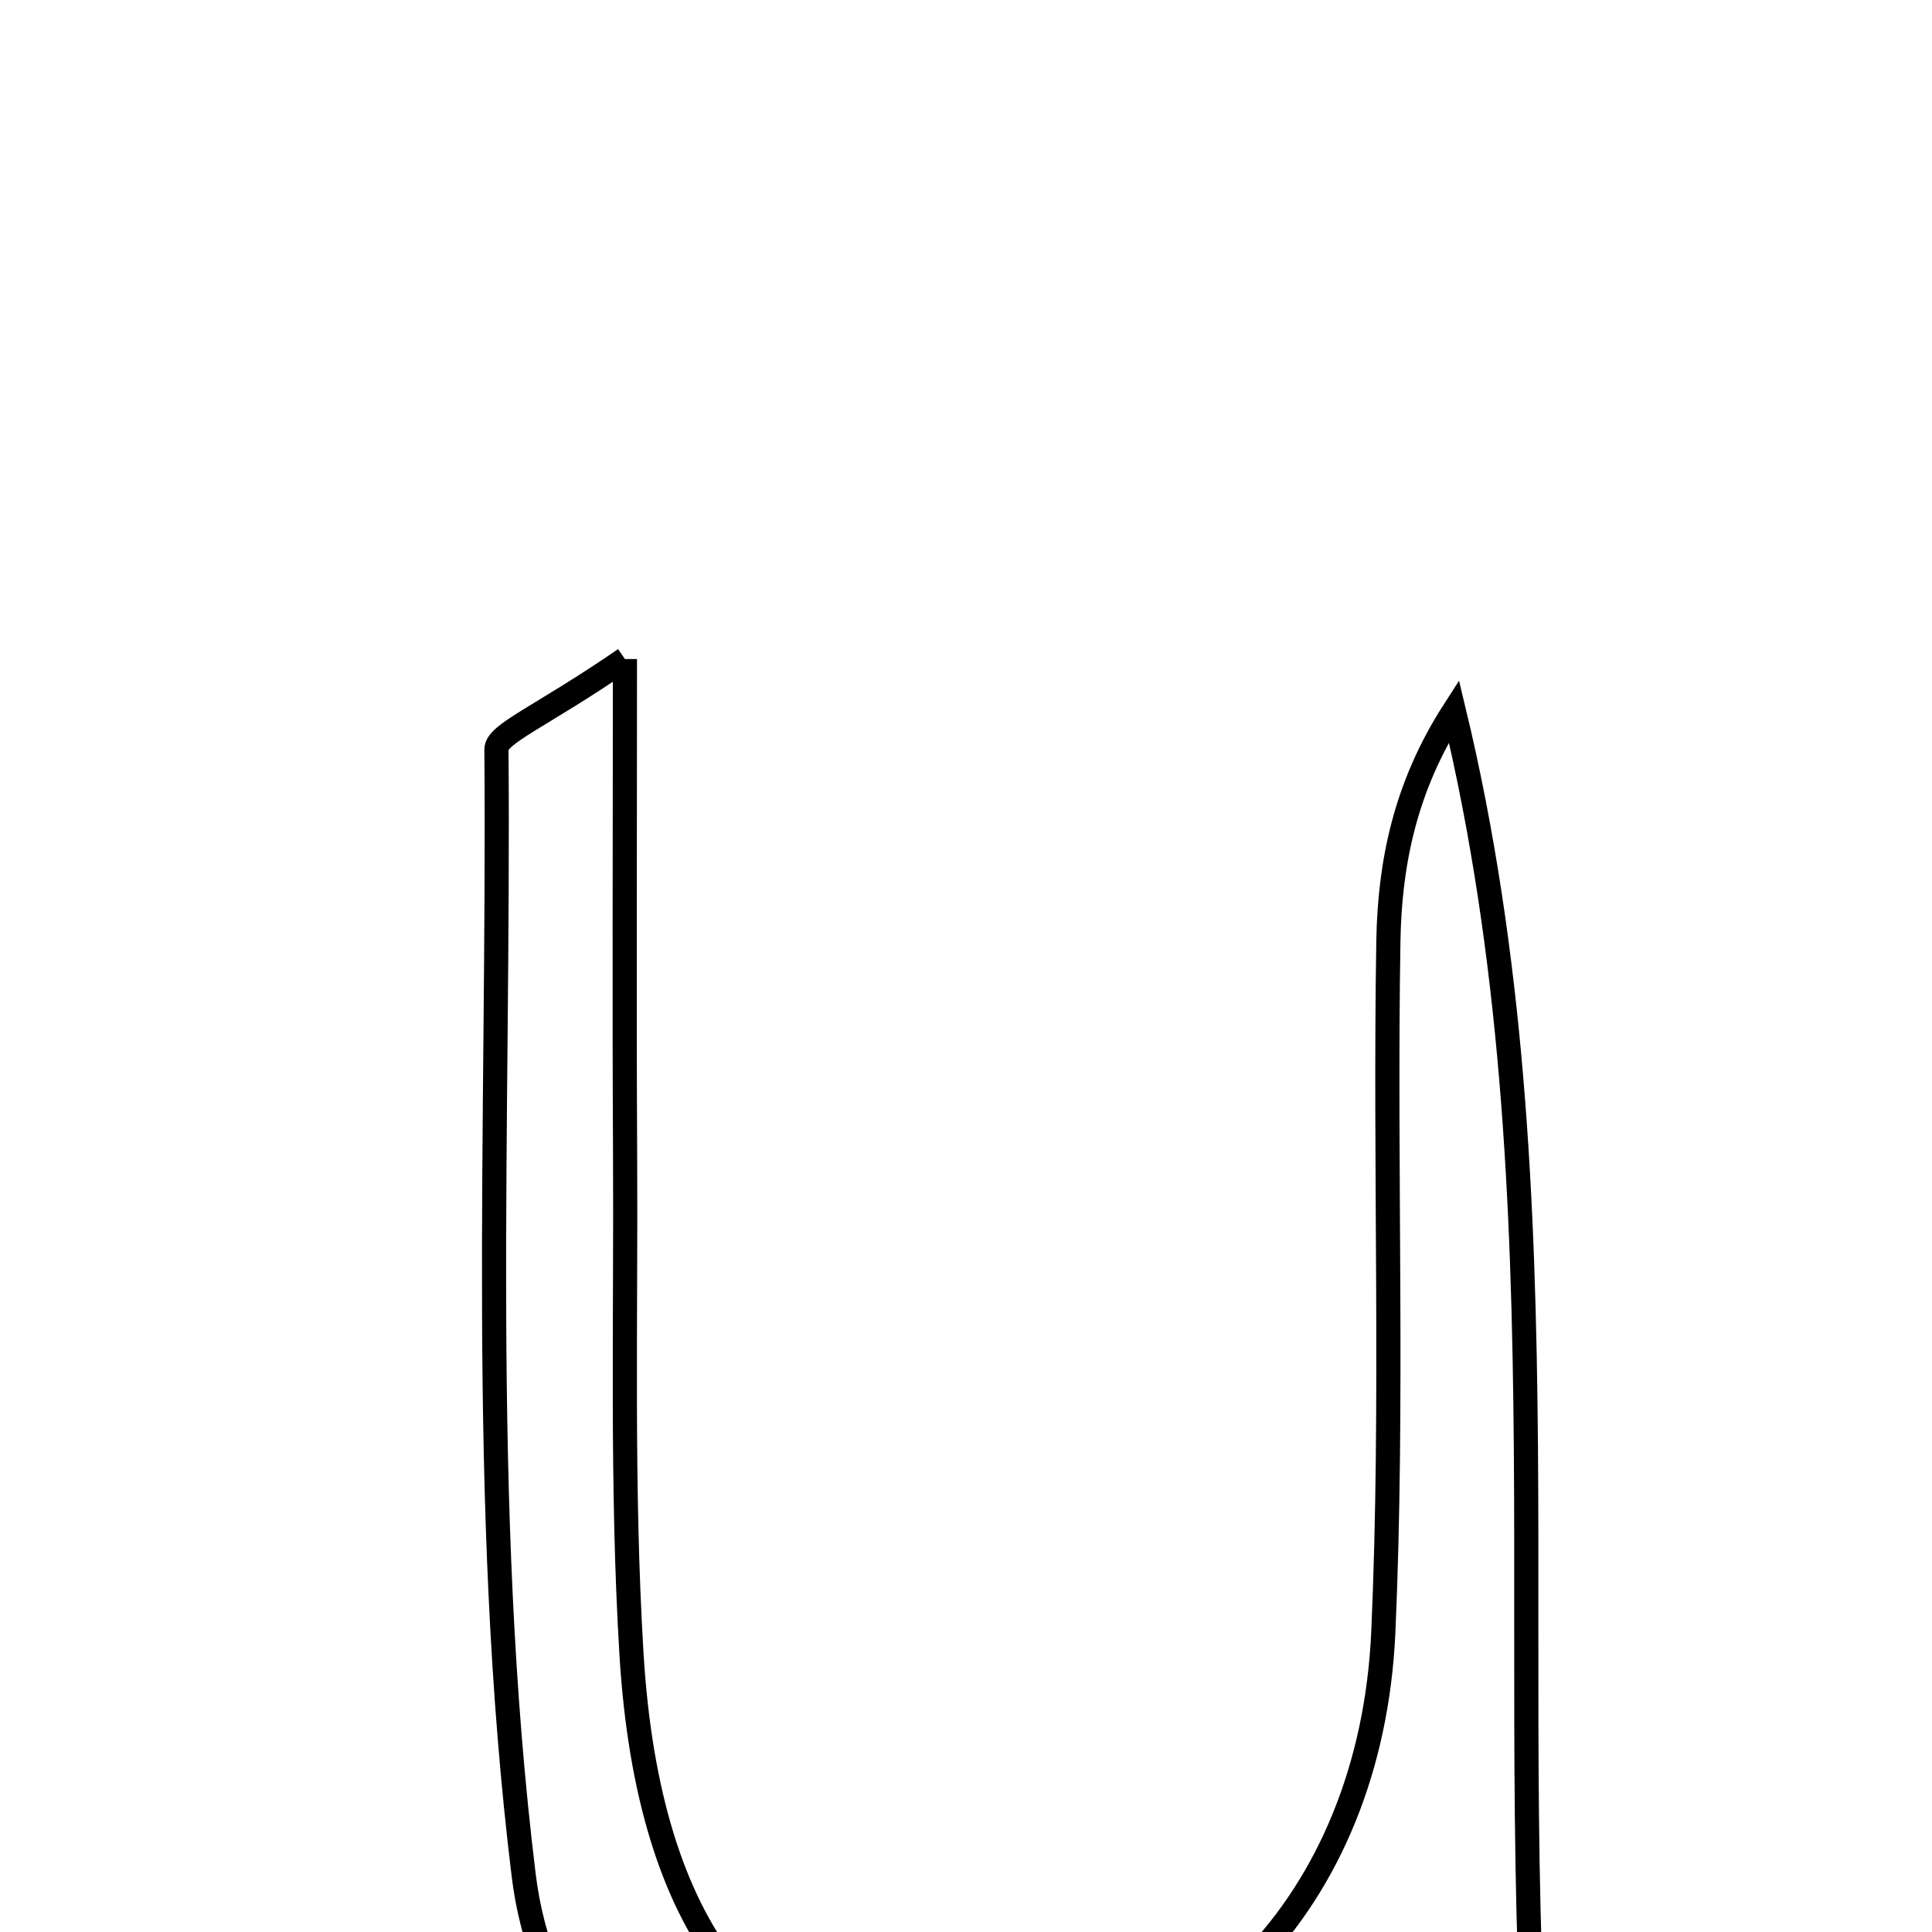 <svg xmlns="http://www.w3.org/2000/svg" viewBox="0.0 0.0 24.0 24.0" height="200px" width="200px"><path fill="none" stroke="black" stroke-width=".3" stroke-opacity="1.0"  filling="0" d="M7.763 8.187 C7.763 10.612 7.755 12.46 7.765 14.308 C7.777 16.391 7.719 18.478 7.845 20.554 C8.055 23.989 9.455 25.736 11.883 25.822 C14.763 25.925 17.033 23.648 17.184 20.275 C17.311 17.417 17.199 14.549 17.247 11.686 C17.264 10.73 17.452 9.777 18.061 8.832 C19.525 14.908 18.611 21.053 19.173 27.137 C18.895 27.221 18.618 27.304 18.34 27.387 C17.841 26.674 17.342 25.961 16.863 25.277 C15.854 25.833 14.881 26.511 13.807 26.934 C10.603 28.195 6.916 26.655 6.505 23.292 C5.941 18.686 6.204 13.977 6.167 9.311 C6.165 9.114 6.707 8.913 7.763 8.187"></path></svg>
